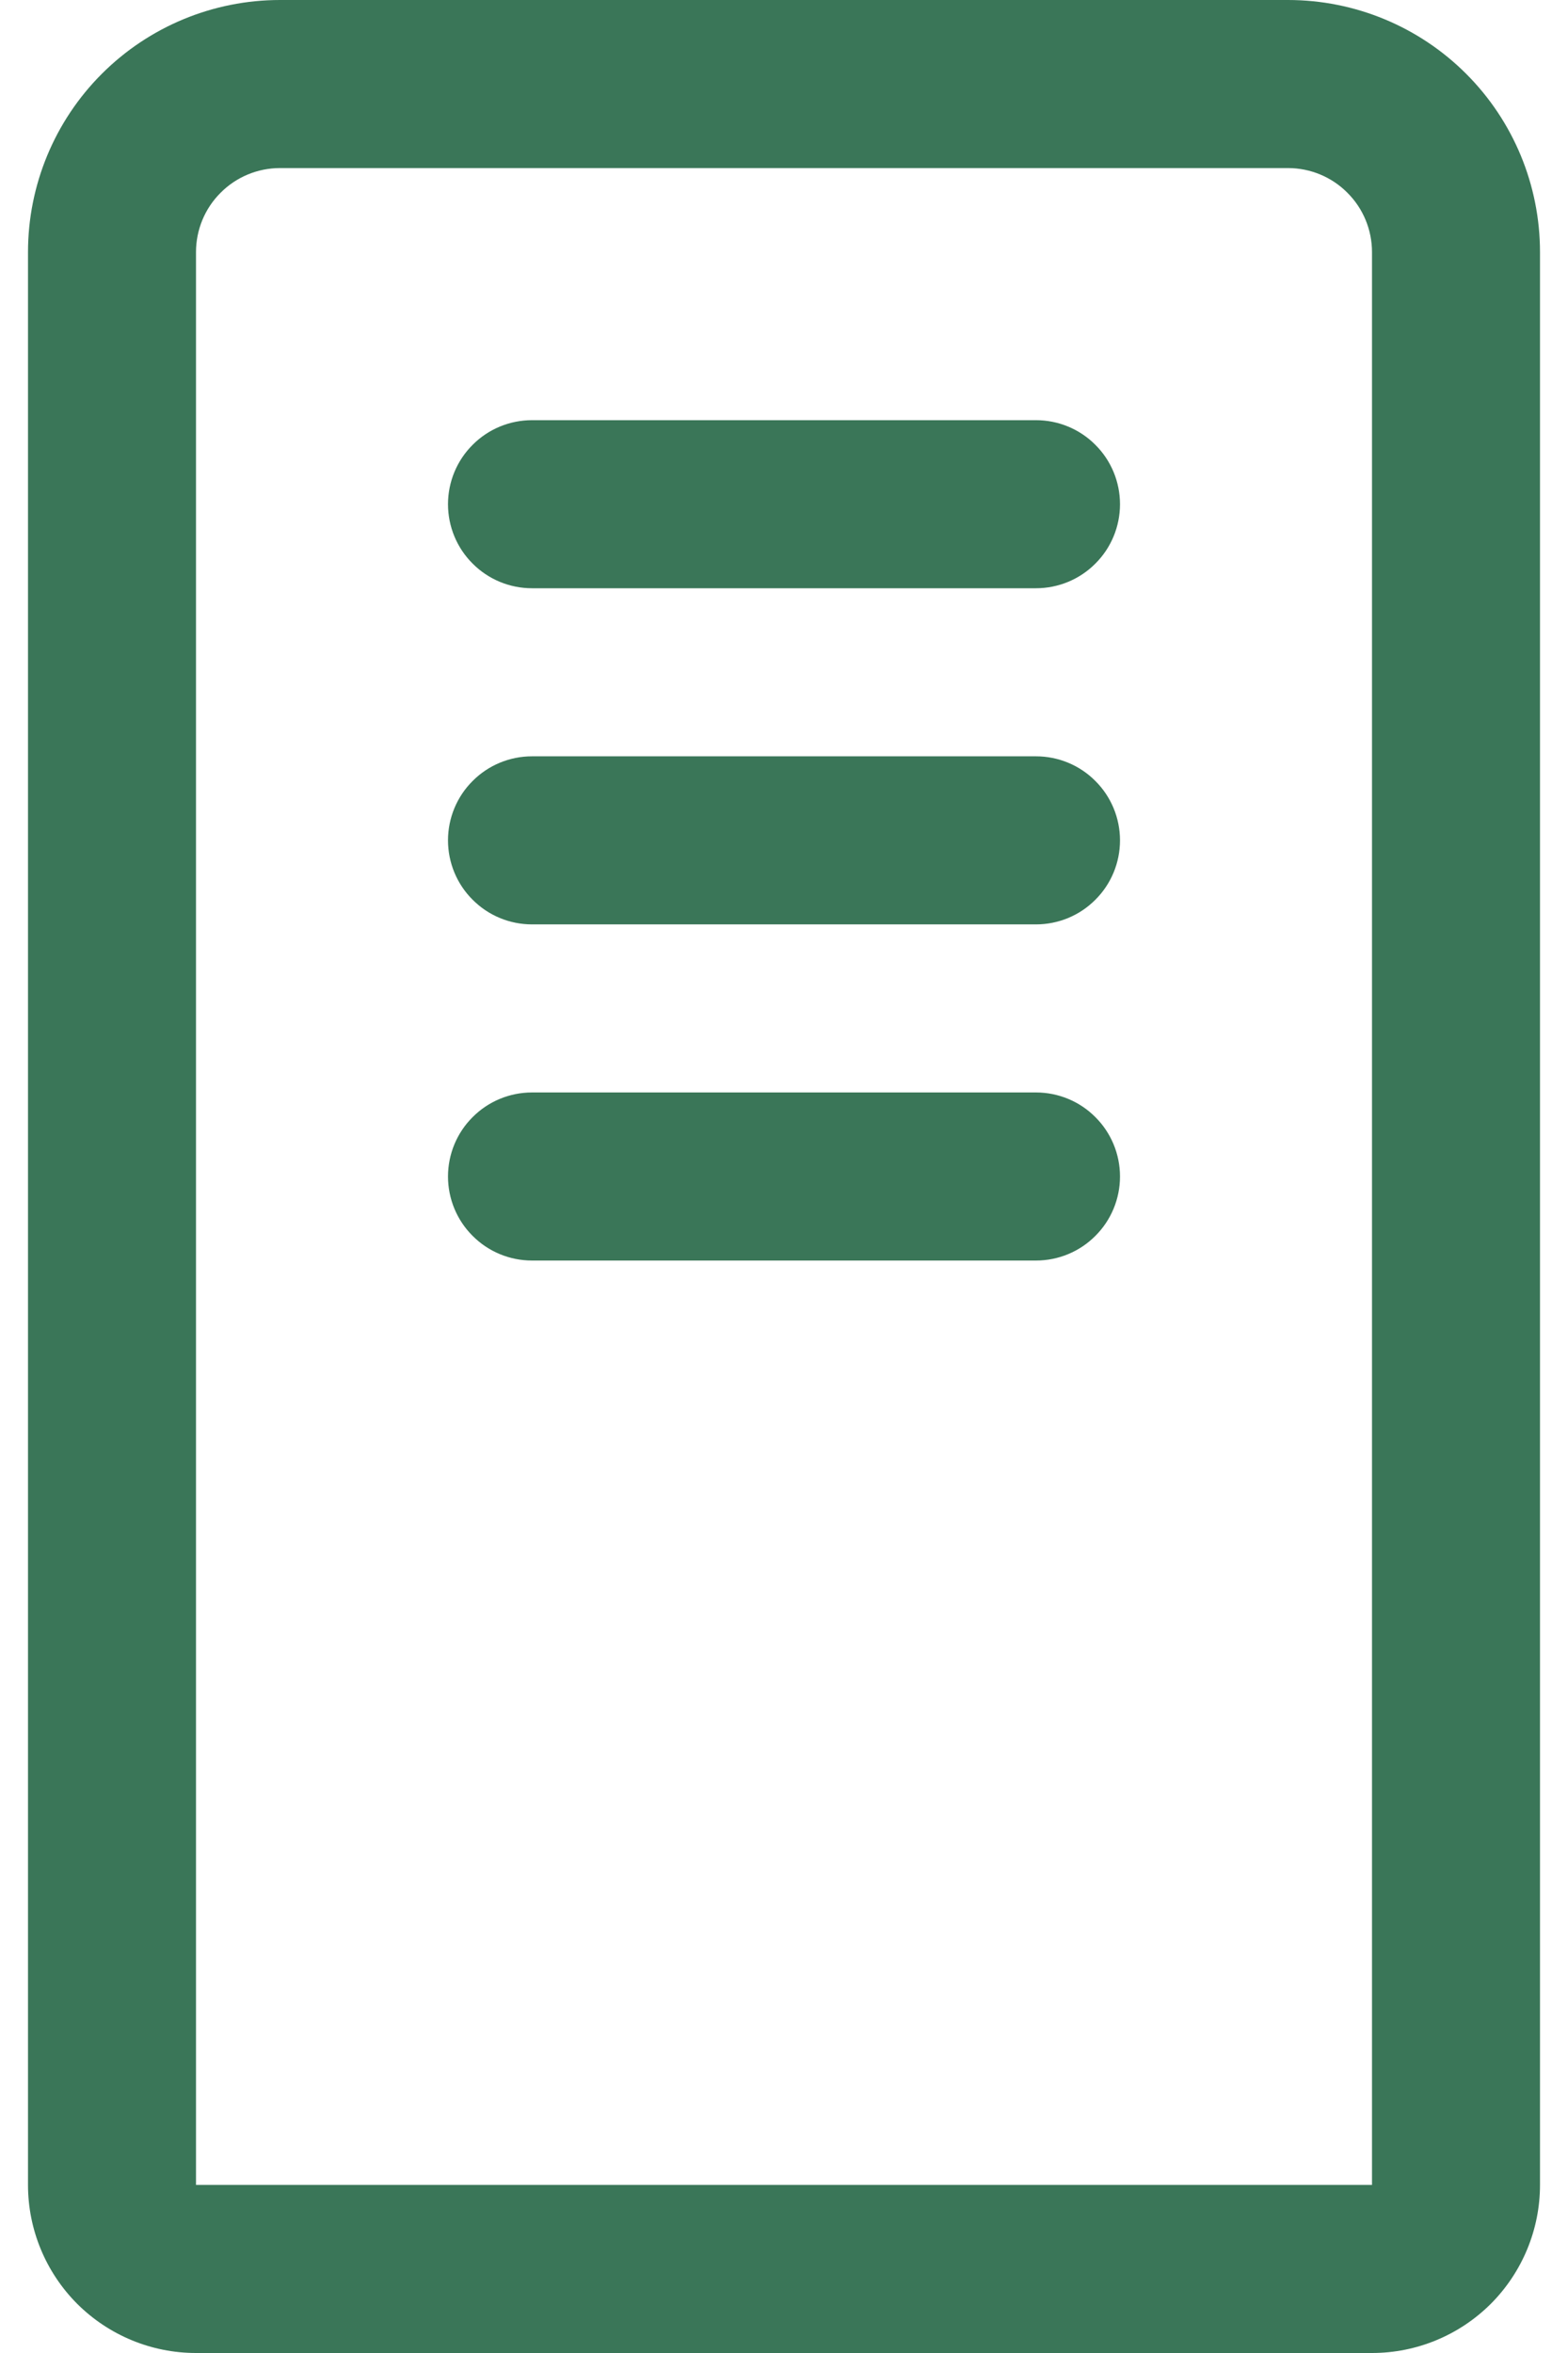<svg xmlns="http://www.w3.org/2000/svg" width="14" height="21" viewBox="0 0 14 21" fill="none"><path d="M11.5 0H2.5C1.903 0 1.331 0.237 0.909 0.659C0.487 1.081 0.25 1.653 0.25 2.25V19.5C0.25 19.898 0.408 20.279 0.689 20.561C0.971 20.842 1.352 21 1.75 21H12.25C12.648 21 13.029 20.842 13.311 20.561C13.592 20.279 13.75 19.898 13.75 19.5V2.25C13.75 1.653 13.513 1.081 13.091 0.659C12.669 0.237 12.097 0 11.5 0ZM1.75 19.5V2.25C1.75 2.051 1.829 1.86 1.97 1.72C2.11 1.579 2.301 1.5 2.5 1.5H11.5C11.699 1.5 11.89 1.579 12.03 1.72C12.171 1.86 12.25 2.051 12.25 2.25V19.5H1.75Z" fill="#3A7658"></path><path d="M9.25 9.75H4.75C4.551 9.75 4.36 9.829 4.22 9.97C4.079 10.11 4 10.301 4 10.5C4 10.699 4.079 10.89 4.22 11.03C4.36 11.171 4.551 11.25 4.75 11.25H9.25C9.449 11.25 9.64 11.171 9.78 11.03C9.921 10.89 10 10.699 10 10.5C10 10.301 9.921 10.11 9.78 9.97C9.64 9.829 9.449 9.75 9.25 9.75Z" fill="#3A7658"></path><path d="M9.25 6.75H4.75C4.551 6.75 4.36 6.829 4.22 6.97C4.079 7.11 4 7.301 4 7.5C4 7.699 4.079 7.89 4.22 8.03C4.36 8.171 4.551 8.25 4.75 8.25H9.25C9.449 8.25 9.64 8.171 9.78 8.03C9.921 7.89 10 7.699 10 7.5C10 7.301 9.921 7.11 9.78 6.97C9.64 6.829 9.449 6.75 9.25 6.75Z" fill="#3A7658"></path><path d="M9.25 3.75H4.75C4.551 3.75 4.36 3.829 4.22 3.97C4.079 4.11 4 4.301 4 4.5C4 4.699 4.079 4.89 4.22 5.03C4.36 5.171 4.551 5.25 4.75 5.25H9.25C9.449 5.25 9.64 5.171 9.78 5.03C9.921 4.89 10 4.699 10 4.5C10 4.301 9.921 4.11 9.78 3.97C9.64 3.829 9.449 3.75 9.25 3.75Z" fill="#3A7658"></path></svg>